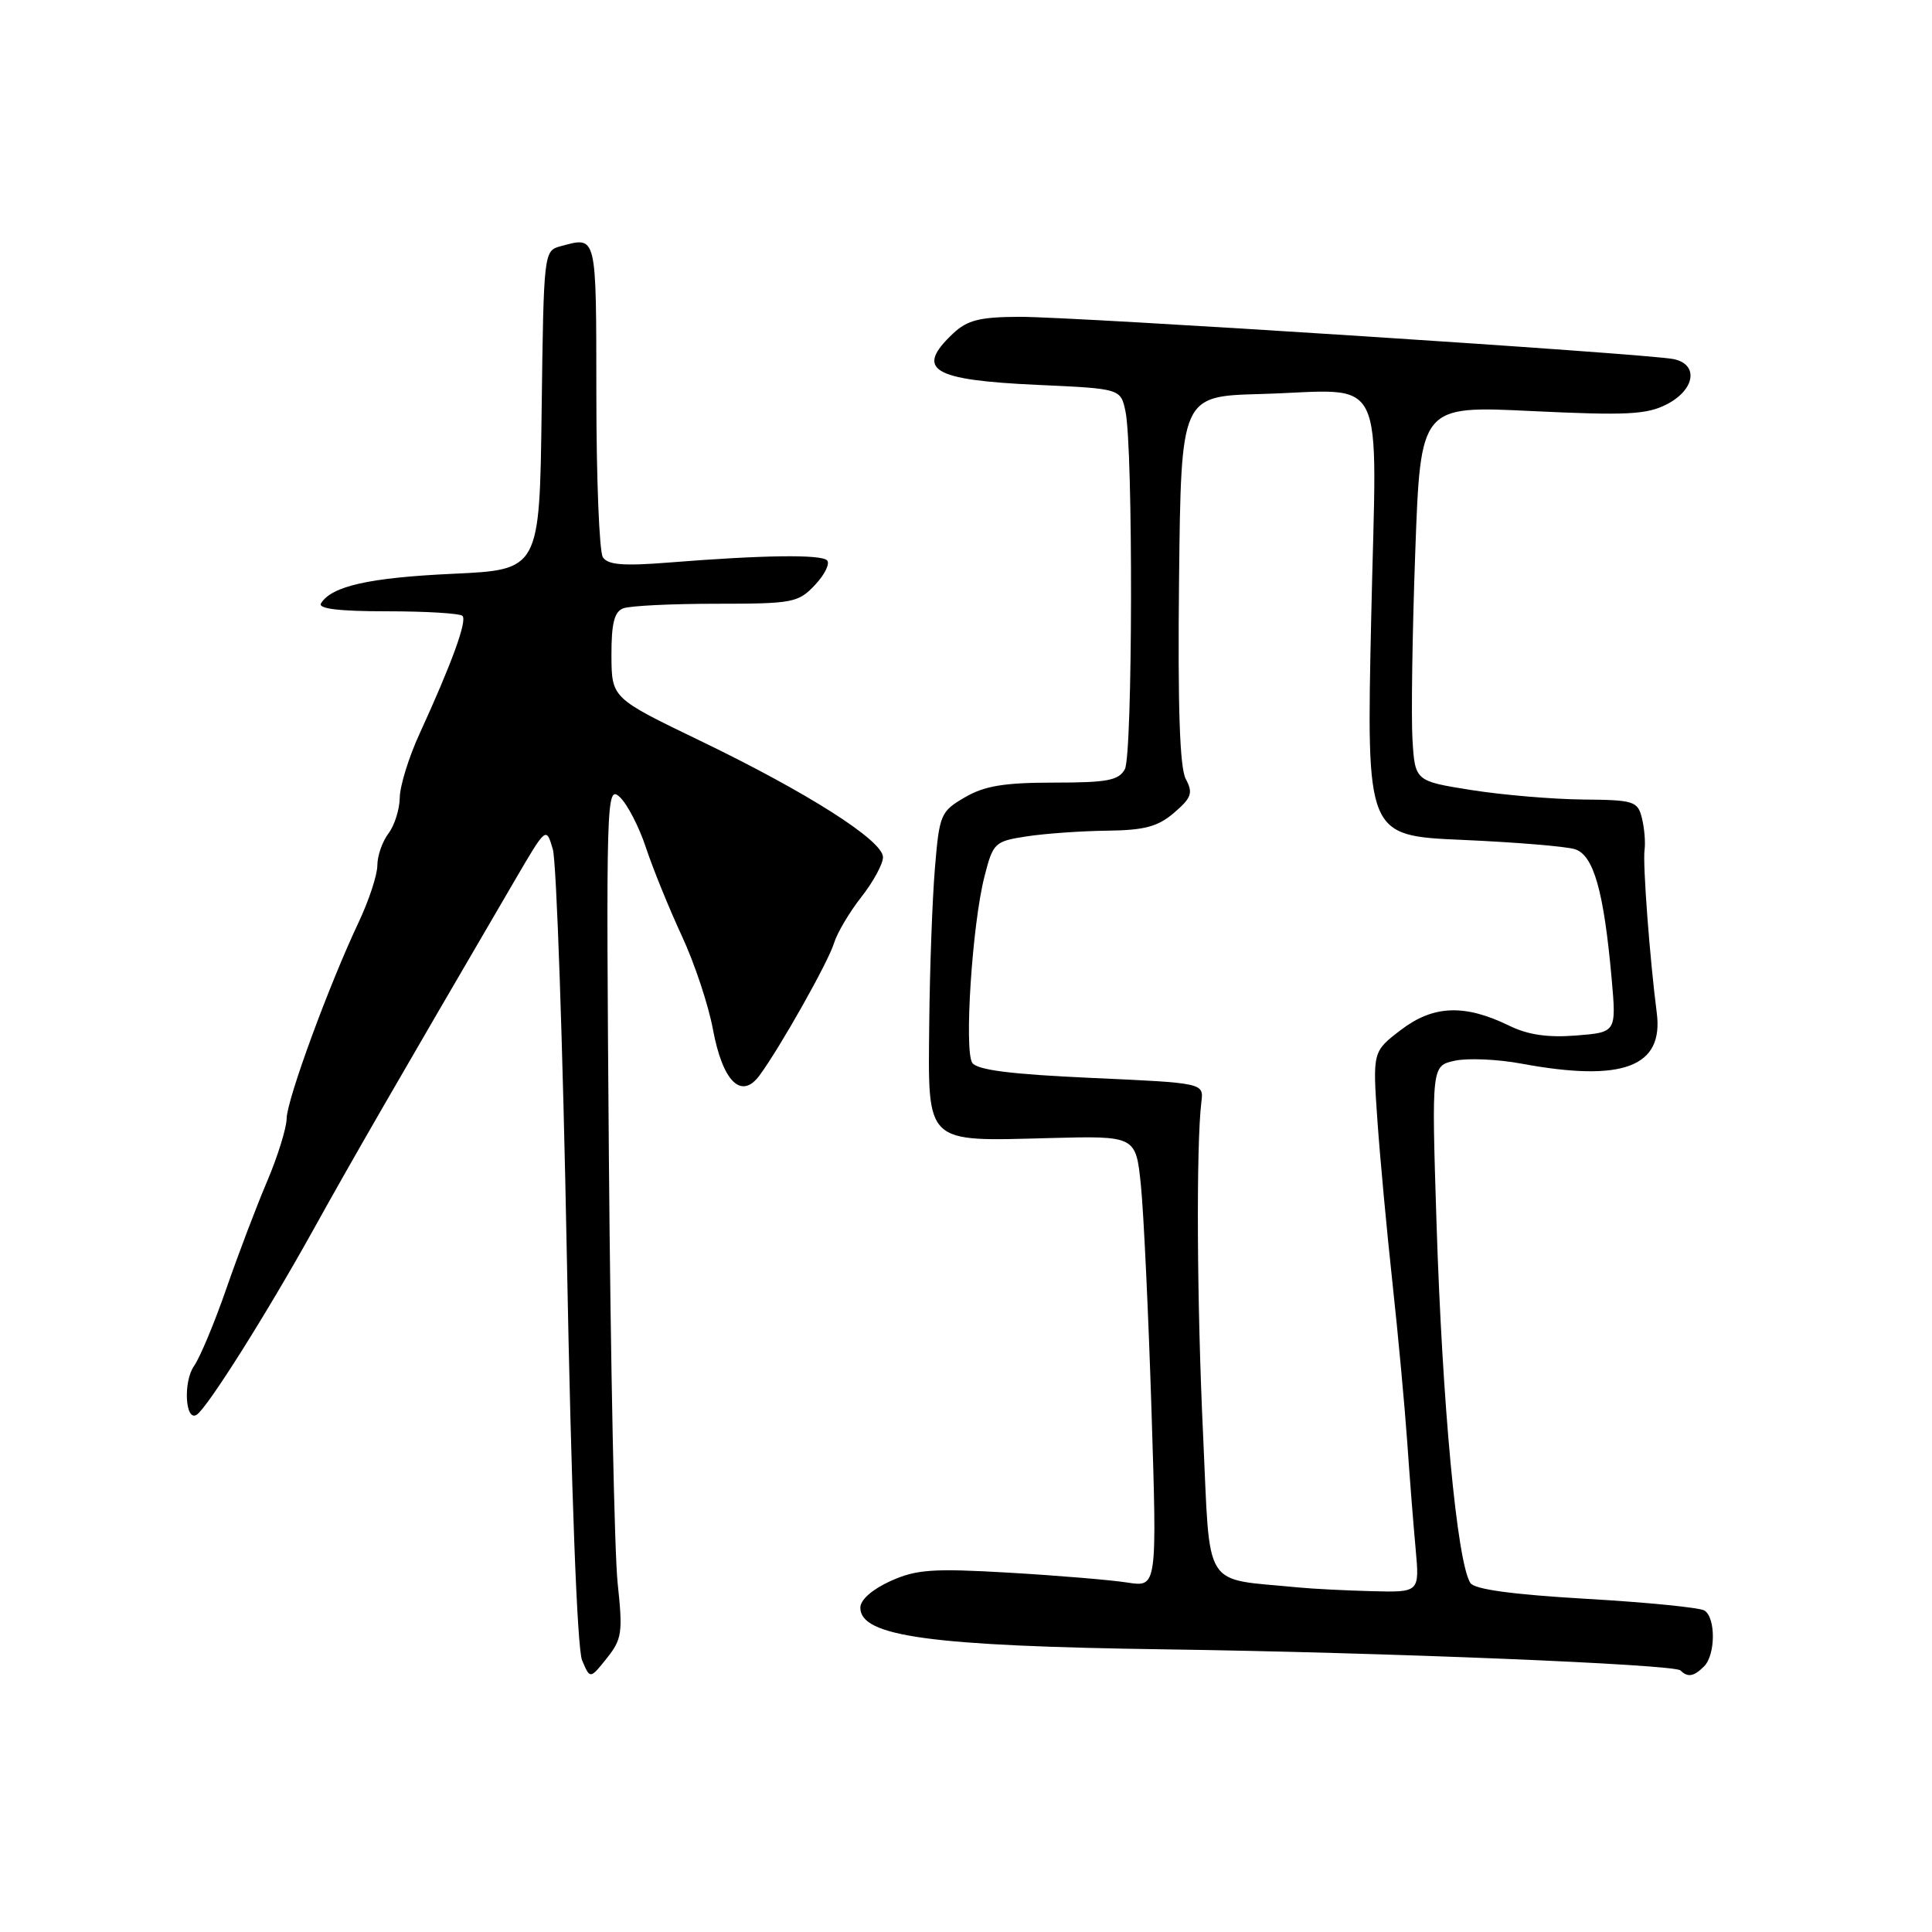 <?xml version="1.0" encoding="UTF-8" standalone="no"?>
<!DOCTYPE svg PUBLIC "-//W3C//DTD SVG 1.1//EN" "http://www.w3.org/Graphics/SVG/1.1/DTD/svg11.dtd" >
<svg xmlns="http://www.w3.org/2000/svg" xmlns:xlink="http://www.w3.org/1999/xlink" version="1.1" viewBox="0 0 256 256">
 <g >
 <path fill="currentColor"
d=" M 81.84 209.76 C 81.42 205.80 80.90 180.38 80.68 153.26 C 80.30 105.67 80.35 104.01 82.10 105.59 C 83.10 106.50 84.68 109.54 85.61 112.37 C 86.55 115.19 88.68 120.42 90.34 124.00 C 92.01 127.58 93.87 133.16 94.47 136.41 C 95.76 143.33 98.23 145.77 100.64 142.50 C 103.39 138.76 109.73 127.51 110.50 125.00 C 110.92 123.62 112.56 120.86 114.13 118.86 C 115.71 116.85 117.00 114.48 117.00 113.58 C 117.00 111.38 106.99 105.01 92.77 98.15 C 81.05 92.50 81.05 92.50 81.02 86.86 C 81.01 82.62 81.39 81.06 82.58 80.61 C 83.45 80.27 89.00 80.00 94.91 80.00 C 105.07 80.00 105.78 79.86 108.00 77.50 C 109.29 76.13 110.00 74.67 109.59 74.25 C 108.78 73.44 101.13 73.54 88.61 74.54 C 82.58 75.02 80.52 74.85 79.88 73.83 C 79.41 73.10 79.02 63.39 79.02 52.25 C 79.00 30.83 79.12 31.33 74.27 32.63 C 72.06 33.22 72.04 33.45 71.77 54.36 C 71.50 75.50 71.50 75.50 60.00 76.03 C 48.96 76.54 43.94 77.66 42.54 79.94 C 42.09 80.66 44.90 81.00 51.27 81.00 C 56.44 81.00 60.94 81.27 61.28 81.61 C 61.92 82.26 59.88 87.86 55.61 97.19 C 54.17 100.31 52.99 104.14 52.97 105.69 C 52.95 107.23 52.28 109.37 51.47 110.44 C 50.66 111.51 50.00 113.41 50.00 114.67 C 50.00 115.93 48.88 119.33 47.51 122.23 C 43.54 130.65 38.00 145.75 37.98 148.23 C 37.96 149.48 36.81 153.20 35.41 156.50 C 34.00 159.80 31.57 166.20 30.00 170.73 C 28.43 175.26 26.50 179.88 25.71 181.00 C 24.26 183.07 24.54 188.40 26.05 187.47 C 27.43 186.62 35.32 174.11 41.49 163.00 C 46.60 153.78 52.31 143.89 68.29 116.52 C 72.37 109.54 72.37 109.54 73.25 112.52 C 73.74 114.16 74.58 138.45 75.11 166.50 C 75.70 197.82 76.48 218.46 77.13 220.00 C 78.19 222.50 78.19 222.50 80.40 219.73 C 82.42 217.20 82.54 216.32 81.84 209.76 Z  M 225.80 220.80 C 227.33 219.27 227.36 214.34 225.84 213.40 C 225.21 213.01 218.15 212.31 210.15 211.85 C 200.39 211.28 195.36 210.60 194.83 209.75 C 193.06 206.97 191.11 186.12 190.34 161.86 C 189.69 141.23 189.69 141.23 192.77 140.55 C 194.47 140.18 198.45 140.35 201.61 140.94 C 215.03 143.42 220.46 141.38 219.53 134.21 C 218.60 127.00 217.66 114.48 217.91 112.64 C 218.05 111.62 217.89 109.71 217.56 108.39 C 217.00 106.15 216.50 106.00 209.73 105.94 C 205.75 105.90 199.12 105.34 195.00 104.69 C 187.50 103.50 187.50 103.50 187.16 98.00 C 186.98 94.97 187.14 83.78 187.53 73.13 C 188.23 53.75 188.23 53.75 202.99 54.47 C 215.58 55.07 218.21 54.94 220.88 53.56 C 224.62 51.63 225.11 48.26 221.75 47.58 C 218.25 46.86 142.29 41.95 135.06 41.98 C 129.85 42.00 128.19 42.41 126.31 44.17 C 121.19 48.99 123.43 50.36 137.49 51.00 C 148.49 51.50 148.49 51.50 149.13 54.50 C 150.16 59.36 150.09 99.96 149.05 101.92 C 148.24 103.41 146.73 103.70 139.64 103.70 C 133.08 103.70 130.45 104.13 127.85 105.65 C 124.64 107.52 124.47 107.91 123.88 115.05 C 123.54 119.15 123.20 128.39 123.13 135.58 C 122.97 151.74 122.45 151.24 139.03 150.80 C 150.50 150.50 150.50 150.50 151.17 157.00 C 151.54 160.57 152.17 174.03 152.58 186.90 C 153.32 210.31 153.32 210.31 149.41 209.70 C 147.26 209.36 140.21 208.77 133.74 208.39 C 123.59 207.80 121.43 207.95 117.99 209.50 C 115.57 210.60 114.00 211.98 114.00 213.03 C 114.00 216.84 123.26 218.11 154.50 218.55 C 183.43 218.96 221.87 220.53 222.67 221.34 C 223.63 222.30 224.44 222.16 225.80 220.80 Z  M 172.00 210.34 C 159.19 209.08 160.39 211.01 159.42 190.21 C 158.59 172.73 158.49 151.73 159.19 146.00 C 159.50 143.50 159.50 143.50 144.61 142.83 C 133.94 142.35 129.47 141.78 128.83 140.83 C 127.74 139.19 128.82 122.50 130.44 116.17 C 131.59 111.66 131.78 111.48 136.06 110.82 C 138.50 110.45 143.29 110.11 146.69 110.07 C 151.66 110.01 153.42 109.54 155.58 107.69 C 157.89 105.70 158.11 105.07 157.12 103.22 C 156.32 101.72 156.05 93.67 156.23 76.78 C 156.50 52.50 156.50 52.50 167.00 52.21 C 184.09 51.73 182.42 48.35 181.69 81.93 C 181.06 110.74 181.06 110.74 193.78 111.29 C 200.78 111.60 207.48 112.15 208.67 112.52 C 211.16 113.29 212.51 118.04 213.55 129.65 C 214.18 136.79 214.18 136.79 208.84 137.21 C 205.11 137.51 202.44 137.12 199.98 135.91 C 194.08 133.03 189.93 133.19 185.64 136.46 C 181.88 139.33 181.88 139.33 182.51 148.42 C 182.86 153.41 183.76 163.12 184.51 170.00 C 185.26 176.88 186.13 186.32 186.46 191.00 C 186.78 195.68 187.29 202.09 187.58 205.25 C 188.10 211.00 188.10 211.00 181.80 210.84 C 178.33 210.75 173.93 210.53 172.00 210.34 Z "/>
</g>
</svg>